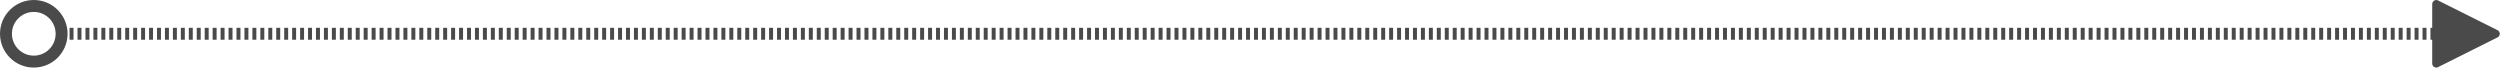 <svg width="1258" height="34" xmlns="http://www.w3.org/2000/svg">
 <!-- Generator: Sketch 59.1 (86144) - https://sketch.com -->

 <title>Stroke 1</title>
 <desc>Created with Sketch.</desc>
 <g>
  <title>background</title>
  <rect fill="none" id="canvas_background" height="402" width="582" y="-1" x="-1"/>
 </g>
 <g>
  <title>Layer 1</title>
  <path fill="#4a4a4a" d="m17,0c9.389,0 17,7.611 17,17c0,9.389 -7.611,17 -17,17c-9.389,0 -17,-7.611 -17,-17c0,-9.389 7.611,-17 17,-17zm1208.917,0c0.315,0 0.625,0.073 0.907,0.214l0,0l29.943,14.972c1.002,0.501 1.408,1.719 0.907,2.721c-0.196,0.393 -0.515,0.711 -0.907,0.907l0,0l-29.943,14.972c-1.002,0.501 -2.22,0.095 -2.721,-0.907c-0.141,-0.282 -0.214,-0.592 -0.214,-0.907l0,0l-0.001,-11.971l-0.888,0l0,-6l0.888,0l0.001,-11.972c0,-1.069 0.827,-1.945 1.877,-2.023l0.151,-0.006zm-1208.917,6c-6.075,0 -11,4.925 -11,11c0,6.075 4.925,11 11,11c6.075,0 11,-4.925 11,-11c0,-6.075 -4.925,-11 -11,-11zm20,8l0,6l-2,0l0,-6l2,0zm4,0l0,6l-2,0l0,-6l2,0zm4,0l0,6l-2,0l0,-6l2,0zm4,0l0,6l-2,0l0,-6l2,0zm4,0l0,6l-2,0l0,-6l2,0zm4,0l0,6l-2,0l0,-6l2,0zm4,0l0,6l-2,0l0,-6l2,0zm4,0l0,6l-2,0l0,-6l2,0zm4,0l0,6l-2,0l0,-6l2,0zm4,0l0,6l-2,0l0,-6l2,0zm4,0l0,6l-2,0l0,-6l2,0zm4,0l0,6l-2,0l0,-6l2,0zm4,0l0,6l-2,0l0,-6l2,0zm4,0l0,6l-2,0l0,-6l2,0zm4,0l0,6l-2,0l0,-6l2,0zm4,0l0,6l-2,0l0,-6l2,0zm4,0l0,6l-2,0l0,-6l2,0zm4,0l0,6l-2,0l0,-6l2,0zm4,0l0,6l-2,0l0,-6l2,0zm4,0l0,6l-2,0l0,-6l2,0zm4,0l0,6l-2,0l0,-6l2,0zm4,0l0,6l-2,0l0,-6l2,0zm4,0l0,6l-2,0l0,-6l2,0zm4,0l0,6l-2,0l0,-6l2,0zm4,0l0,6l-2,0l0,-6l2,0zm4,0l0,6l-2,0l0,-6l2,0zm4,0l0,6l-2,0l0,-6l2,0zm4,0l0,6l-2,0l0,-6l2,0zm4,0l0,6l-2,0l0,-6l2,0zm4,0l0,6l-2,0l0,-6l2,0zm4,0l0,6l-2,0l0,-6l2,0zm4,0l0,6l-2,0l0,-6l2,0zm4,0l0,6l-2,0l0,-6l2,0zm4,0l0,6l-2,0l0,-6l2,0zm4,0l0,6l-2,0l0,-6l2,0zm4,0l0,6l-2,0l0,-6l2,0zm4,0l0,6l-2,0l0,-6l2,0zm4,0l0,6l-2,0l0,-6l2,0zm4,0l0,6l-2,0l0,-6l2,0zm4,0l0,6l-2,0l0,-6l2,0zm4,0l0,6l-2,0l0,-6l2,0zm4,0l0,6l-2,0l0,-6l2,0zm4,0l0,6l-2,0l0,-6l2,0zm4,0l0,6l-2,0l0,-6l2,0zm4,0l0,6l-2,0l0,-6l2,0zm4,0l0,6l-2,0l0,-6l2,0zm4,0l0,6l-2,0l0,-6l2,0zm4,0l0,6l-2,0l0,-6l2,0zm4,0l0,6l-2,0l0,-6l2,0zm4,0l0,6l-2,0l0,-6l2,0zm4,0l0,6l-2,0l0,-6l2,0zm4,0l0,6l-2,0l0,-6l2,0zm4,0l0,6l-2,0l0,-6l2,0zm4,0l0,6l-2,0l0,-6l2,0zm4,0l0,6l-2,0l0,-6l2,0zm4,0l0,6l-2,0l0,-6l2,0zm4,0l0,6l-2,0l0,-6l2,0zm4,0l0,6l-2,0l0,-6l2,0zm4,0l0,6l-2,0l0,-6l2,0zm4,0l0,6l-2,0l0,-6l2,0zm4,0l0,6l-2,0l0,-6l2,0zm4,0l0,6l-2,0l0,-6l2,0zm4,0l0,6l-2,0l0,-6l2,0zm4,0l0,6l-2,0l0,-6l2,0zm4,0l0,6l-2,0l0,-6l2,0zm4,0l0,6l-2,0l0,-6l2,0zm4,0l0,6l-2,0l0,-6l2,0zm4,0l0,6l-2,0l0,-6l2,0zm4,0l0,6l-2,0l0,-6l2,0zm4,0l0,6l-2,0l0,-6l2,0zm4,0l0,6l-2,0l0,-6l2,0zm4,0l0,6l-2,0l0,-6l2,0zm4,0l0,6l-2,0l0,-6l2,0zm4,0l0,6l-2,0l0,-6l2,0zm4,0l0,6l-2,0l0,-6l2,0zm4,0l0,6l-2,0l0,-6l2,0zm4,0l0,6l-2,0l0,-6l2,0zm4,0l0,6l-2,0l0,-6l2,0zm4,0l0,6l-2,0l0,-6l2,0zm4,0l0,6l-2,0l0,-6l2,0zm4,0l0,6l-2,0l0,-6l2,0zm4,0l0,6l-2,0l0,-6l2,0zm4,0l0,6l-2,0l0,-6l2,0zm4,0l0,6l-2,0l0,-6l2,0zm4,0l0,6l-2,0l0,-6l2,0zm4,0l0,6l-2,0l0,-6l2,0zm4,0l0,6l-2,0l0,-6l2,0zm4,0l0,6l-2,0l0,-6l2,0zm4,0l0,6l-2,0l0,-6l2,0zm4,0l0,6l-2,0l0,-6l2,0zm4,0l0,6l-2,0l0,-6l2,0zm4,0l0,6l-2,0l0,-6l2,0zm4,0l0,6l-2,0l0,-6l2,0zm4,0l0,6l-2,0l0,-6l2,0zm4,0l0,6l-2,0l0,-6l2,0zm4,0l0,6l-2,0l0,-6l2,0zm4,0l0,6l-2,0l0,-6l2,0zm4,0l0,6l-2,0l0,-6l2,0zm4,0l0,6l-2,0l0,-6l2,0zm4,0l0,6l-2,0l0,-6l2,0zm4,0l0,6l-2,0l0,-6l2,0zm4,0l0,6l-2,0l0,-6l2,0zm4,0l0,6l-2,0l0,-6l2,0zm4,0l0,6l-2,0l0,-6l2,0zm4,0l0,6l-2,0l0,-6l2,0zm4,0l0,6l-2,0l0,-6l2,0zm4,0l0,6l-2,0l0,-6l2,0zm4,0l0,6l-2,0l0,-6l2,0zm4,0l0,6l-2,0l0,-6l2,0zm4,0l0,6l-2,0l0,-6l2,0zm4,0l0,6l-2,0l0,-6l2,0zm4,0l0,6l-2,0l0,-6l2,0zm4,0l0,6l-2,0l0,-6l2,0zm4,0l0,6l-2,0l0,-6l2,0zm4,0l0,6l-2,0l0,-6l2,0zm4,0l0,6l-2,0l0,-6l2,0zm4,0l0,6l-2,0l0,-6l2,0zm4,0l0,6l-2,0l0,-6l2,0zm4,0l0,6l-2,0l0,-6l2,0zm4,0l0,6l-2,0l0,-6l2,0zm4,0l0,6l-2,0l0,-6l2,0zm4,0l0,6l-2,0l0,-6l2,0zm4,0l0,6l-2,0l0,-6l2,0zm4,0l0,6l-2,0l0,-6l2,0zm4,0l0,6l-2,0l0,-6l2,0zm4,0l0,6l-2,0l0,-6l2,0zm4,0l0,6l-2,0l0,-6l2,0zm4,0l0,6l-2,0l0,-6l2,0zm4,0l0,6l-2,0l0,-6l2,0zm4,0l0,6l-2,0l0,-6l2,0zm4,0l0,6l-2,0l0,-6l2,0zm4,0l0,6l-2,0l0,-6l2,0zm4,0l0,6l-2,0l0,-6l2,0zm4,0l0,6l-2,0l0,-6l2,0zm4,0l0,6l-2,0l0,-6l2,0zm4,0l0,6l-2,0l0,-6l2,0zm4,0l0,6l-2,0l0,-6l2,0zm4,0l0,6l-2,0l0,-6l2,0zm4,0l0,6l-2,0l0,-6l2,0zm4,0l0,6l-2,0l0,-6l2,0zm4,0l0,6l-2,0l0,-6l2,0zm4,0l0,6l-2,0l0,-6l2,0zm4,0l0,6l-2,0l0,-6l2,0zm4,0l0,6l-2,0l0,-6l2,0zm4,0l0,6l-2,0l0,-6l2,0zm4,0l0,6l-2,0l0,-6l2,0zm4,0l0,6l-2,0l0,-6l2,0zm4,0l0,6l-2,0l0,-6l2,0zm4,0l0,6l-2,0l0,-6l2,0zm4,0l0,6l-2,0l0,-6l2,0zm4,0l0,6l-2,0l0,-6l2,0zm4,0l0,6l-2,0l0,-6l2,0zm4,0l0,6l-2,0l0,-6l2,0zm4,0l0,6l-2,0l0,-6l2,0zm4,0l0,6l-2,0l0,-6l2,0zm4,0l0,6l-2,0l0,-6l2,0zm4,0l0,6l-2,0l0,-6l2,0zm4,0l0,6l-2,0l0,-6l2,0zm4,0l0,6l-2,0l0,-6l2,0zm4,0l0,6l-2,0l0,-6l2,0zm4,0l0,6l-2,0l0,-6l2,0zm4,0l0,6l-2,0l0,-6l2,0zm4,0l0,6l-2,0l0,-6l2,0zm4,0l0,6l-2,0l0,-6l2,0zm4,0l0,6l-2,0l0,-6l2,0zm4,0l0,6l-2,0l0,-6l2,0zm4,0l0,6l-2,0l0,-6l2,0zm4,0l0,6l-2,0l0,-6l2,0zm4,0l0,6l-2,0l0,-6l2,0zm4,0l0,6l-2,0l0,-6l2,0zm4,0l0,6l-2,0l0,-6l2,0zm4,0l0,6l-2,0l0,-6l2,0zm4,0l0,6l-2,0l0,-6l2,0zm4,0l0,6l-2,0l0,-6l2,0zm4,0l0,6l-2,0l0,-6l2,0zm4,0l0,6l-2,0l0,-6l2,0zm4,0l0,6l-2,0l0,-6l2,0zm4,0l0,6l-2,0l0,-6l2,0zm4,0l0,6l-2,0l0,-6l2,0zm4,0l0,6l-2,0l0,-6l2,0zm4,0l0,6l-2,0l0,-6l2,0zm4,0l0,6l-2,0l0,-6l2,0zm4,0l0,6l-2,0l0,-6l2,0zm4,0l0,6l-2,0l0,-6l2,0zm4,0l0,6l-2,0l0,-6l2,0zm4,0l0,6l-2,0l0,-6l2,0zm4,0l0,6l-2,0l0,-6l2,0zm4,0l0,6l-2,0l0,-6l2,0zm4,0l0,6l-2,0l0,-6l2,0zm4,0l0,6l-2,0l0,-6l2,0zm4,0l0,6l-2,0l0,-6l2,0zm4,0l0,6l-2,0l0,-6l2,0zm4,0l0,6l-2,0l0,-6l2,0zm4,0l0,6l-2,0l0,-6l2,0zm4,0l0,6l-2,0l0,-6l2,0zm4,0l0,6l-2,0l0,-6l2,0zm4,0l0,6l-2,0l0,-6l2,0zm4,0l0,6l-2,0l0,-6l2,0zm4,0l0,6l-2,0l0,-6l2,0zm4,0l0,6l-2,0l0,-6l2,0zm4,0l0,6l-2,0l0,-6l2,0zm4,0l0,6l-2,0l0,-6l2,0zm4,0l0,6l-2,0l0,-6l2,0zm4,0l0,6l-2,0l0,-6l2,0zm4,0l0,6l-2,0l0,-6l2,0zm4,0l0,6l-2,0l0,-6l2,0zm4,0l0,6l-2,0l0,-6l2,0zm4,0l0,6l-2,0l0,-6l2,0zm4,0l0,6l-2,0l0,-6l2,0zm4,0l0,6l-2,0l0,-6l2,0zm4,0l0,6l-2,0l0,-6l2,0zm4,0l0,6l-2,0l0,-6l2,0zm4,0l0,6l-2,0l0,-6l2,0zm4,0l0,6l-2,0l0,-6l2,0zm4,0l0,6l-2,0l0,-6l2,0zm4,0l0,6l-2,0l0,-6l2,0zm4,0l0,6l-2,0l0,-6l2,0zm4,0l0,6l-2,0l0,-6l2,0zm4,0l0,6l-2,0l0,-6l2,0zm4,0l0,6l-2,0l0,-6l2,0zm4,0l0,6l-2,0l0,-6l2,0zm4,0l0,6l-2,0l0,-6l2,0zm4,0l0,6l-2,0l0,-6l2,0zm4,0l0,6l-2,0l0,-6l2,0zm4,0l0,6l-2,0l0,-6l2,0zm4,0l0,6l-2,0l0,-6l2,0zm4,0l0,6l-2,0l0,-6l2,0zm4,0l0,6l-2,0l0,-6l2,0zm4,0l0,6l-2,0l0,-6l2,0zm4,0l0,6l-2,0l0,-6l2,0zm4,0l0,6l-2,0l0,-6l2,0zm4,0l0,6l-2,0l0,-6l2,0zm4,0l0,6l-2,0l0,-6l2,0zm4,0l0,6l-2,0l0,-6l2,0zm4,0l0,6l-2,0l0,-6l2,0zm4,0l0,6l-2,0l0,-6l2,0zm4,0l0,6l-2,0l0,-6l2,0zm4,0l0,6l-2,0l0,-6l2,0zm4,0l0,6l-2,0l0,-6l2,0zm4,0l0,6l-2,0l0,-6l2,0zm4,0l0,6l-2,0l0,-6l2,0zm4,0l0,6l-2,0l0,-6l2,0zm4,0l0,6l-2,0l0,-6l2,0zm4,0l0,6l-2,0l0,-6l2,0zm4,0l0,6l-2,0l0,-6l2,0zm4,0l0,6l-2,0l0,-6l2,0zm4,0l0,6l-2,0l0,-6l2,0zm4,0l0,6l-2,0l0,-6l2,0zm4,0l0,6l-2,0l0,-6l2,0zm4,0l0,6l-2,0l0,-6l2,0zm4,0l0,6l-2,0l0,-6l2,0zm4,0l0,6l-2,0l0,-6l2,0zm4,0l0,6l-2,0l0,-6l2,0zm4,0l0,6l-2,0l0,-6l2,0zm4,0l0,6l-2,0l0,-6l2,0zm4,0l0,6l-2,0l0,-6l2,0zm4,0l0,6l-2,0l0,-6l2,0zm4,0l0,6l-2,0l0,-6l2,0zm4,0l0,6l-2,0l0,-6l2,0zm4,0l0,6l-2,0l0,-6l2,0zm4,0l0,6l-2,0l0,-6l2,0zm4,0l0,6l-2,0l0,-6l2,0zm4,0l0,6l-2,0l0,-6l2,0zm4,0l0,6l-2,0l0,-6l2,0zm4,0l0,6l-2,0l0,-6l2,0zm4,0l0,6l-2,0l0,-6l2,0zm4,0l0,6l-2,0l0,-6l2,0zm4,0l0,6l-2,0l0,-6l2,0zm4,0l0,6l-2,0l0,-6l2,0zm4,0l0,6l-2,0l0,-6l2,0zm4,0l0,6l-2,0l0,-6l2,0zm4,0l0,6l-2,0l0,-6l2,0zm4,0l0,6l-2,0l0,-6l2,0zm4,0l0,6l-2,0l0,-6l2,0zm4,0l0,6l-2,0l0,-6l2,0zm4,0l0,6l-2,0l0,-6l2,0zm4,0l0,6l-2,0l0,-6l2,0zm4,0l0,6l-2,0l0,-6l2,0zm4,0l0,6l-2,0l0,-6l2,0zm4,0l0,6l-2,0l0,-6l2,0zm4,0l0,6l-2,0l0,-6l2,0zm4,0l0,6l-2,0l0,-6l2,0zm4,0l0,6l-2,0l0,-6l2,0zm4,0l0,6l-2,0l0,-6l2,0zm4,0l0,6l-2,0l0,-6l2,0zm4,0l0,6l-2,0l0,-6l2,0zm4,0l0,6l-2,0l0,-6l2,0zm4,0l0,6l-2,0l0,-6l2,0zm4,0l0,6l-2,0l0,-6l2,0zm4,0l0,6l-2,0l0,-6l2,0zm4,0l0,6l-2,0l0,-6l2,0zm4,0l0,6l-2,0l0,-6l2,0zm4,0l0,6l-2,0l0,-6l2,0zm4,0l0,6l-2,0l0,-6l2,0zm4,0l0,6l-2,0l0,-6l2,0zm4,0l0,6l-2,0l0,-6l2,0zm4,0l0,6l-2,0l0,-6l2,0z" id="Stroke-1"/>
 </g>
</svg>